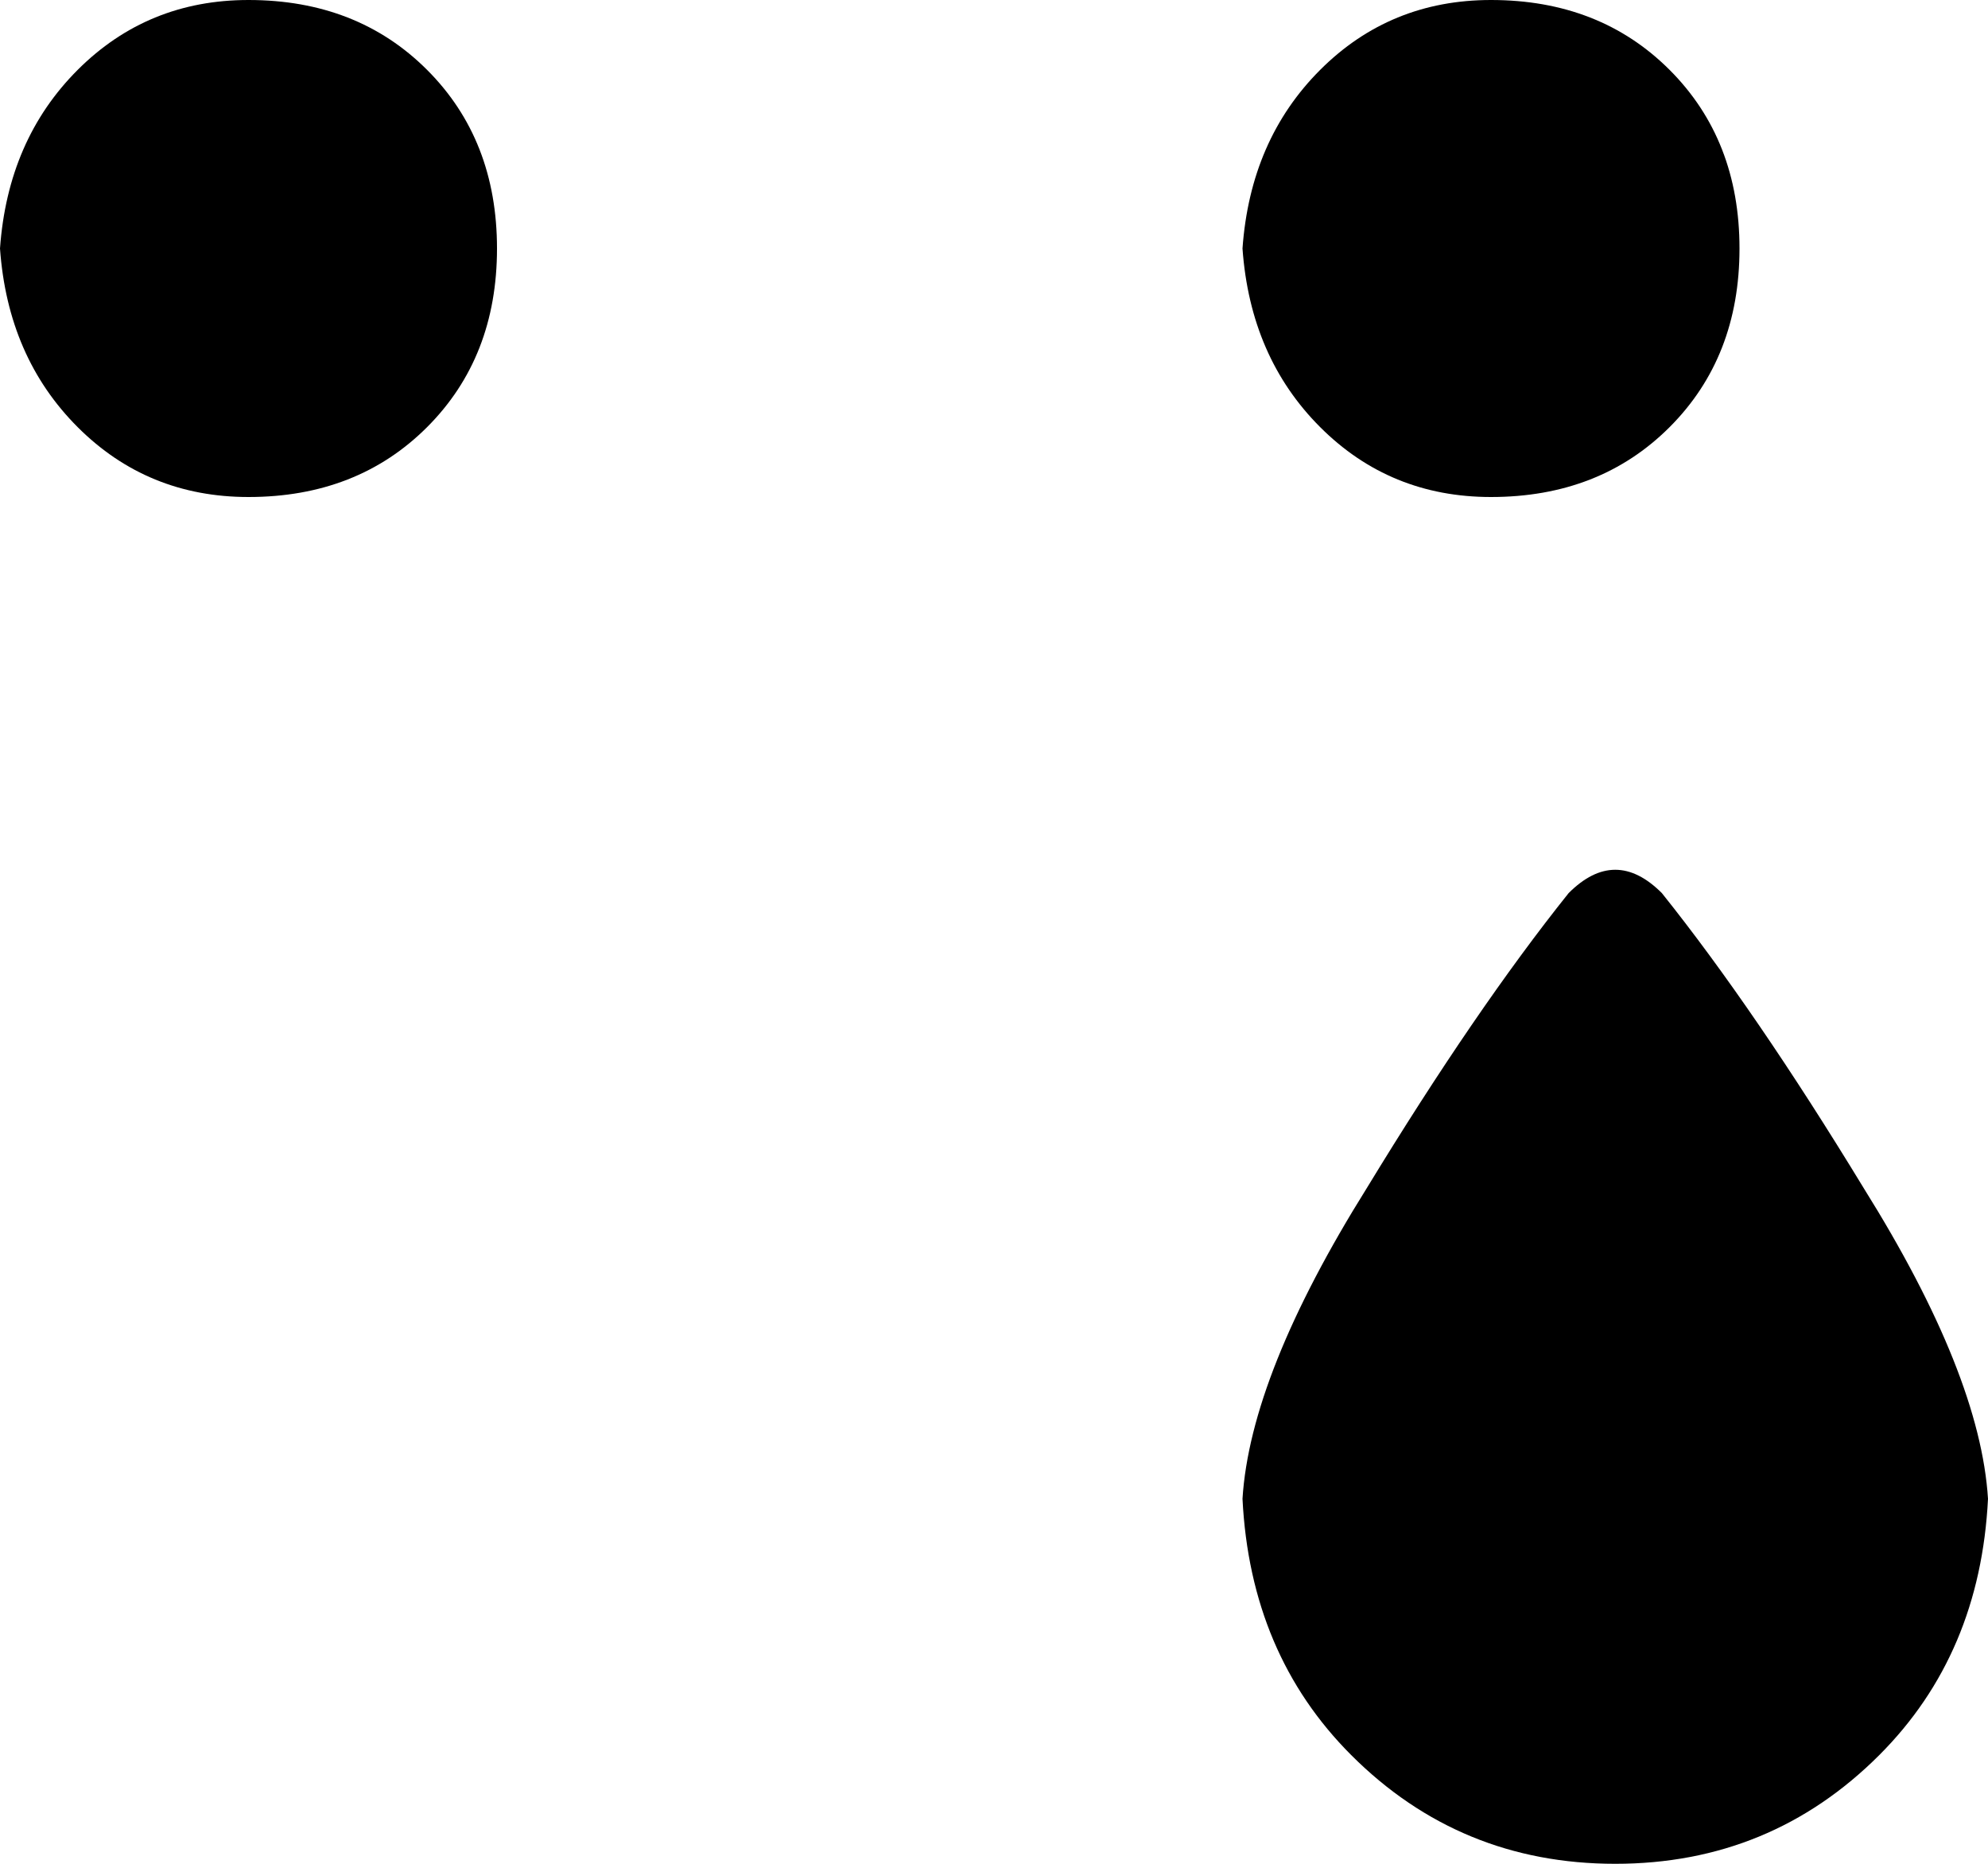 <svg xmlns="http://www.w3.org/2000/svg" viewBox="0 0 256 240">
    <path d="M 0 32 Q 1 18 10 9 L 10 9 Q 19 0 32 0 Q 46 0 55 9 Q 64 18 64 32 Q 64 46 55 55 Q 46 64 32 64 Q 19 64 10 55 Q 1 46 0 32 L 0 32 Z M 256 193 Q 255 213 242 226 L 242 226 Q 228 240 208 240 Q 188 240 174 226 Q 161 213 160 193 Q 161 177 176 153 Q 190 130 202 115 Q 208 109 214 115 Q 226 130 240 153 Q 255 177 256 193 L 256 193 Z M 192 0 Q 206 0 215 9 L 215 9 Q 224 18 224 32 Q 224 46 215 55 Q 206 64 192 64 Q 179 64 170 55 Q 161 46 160 32 Q 161 18 170 9 Q 179 0 192 0 L 192 0 Z"/>
</svg>
